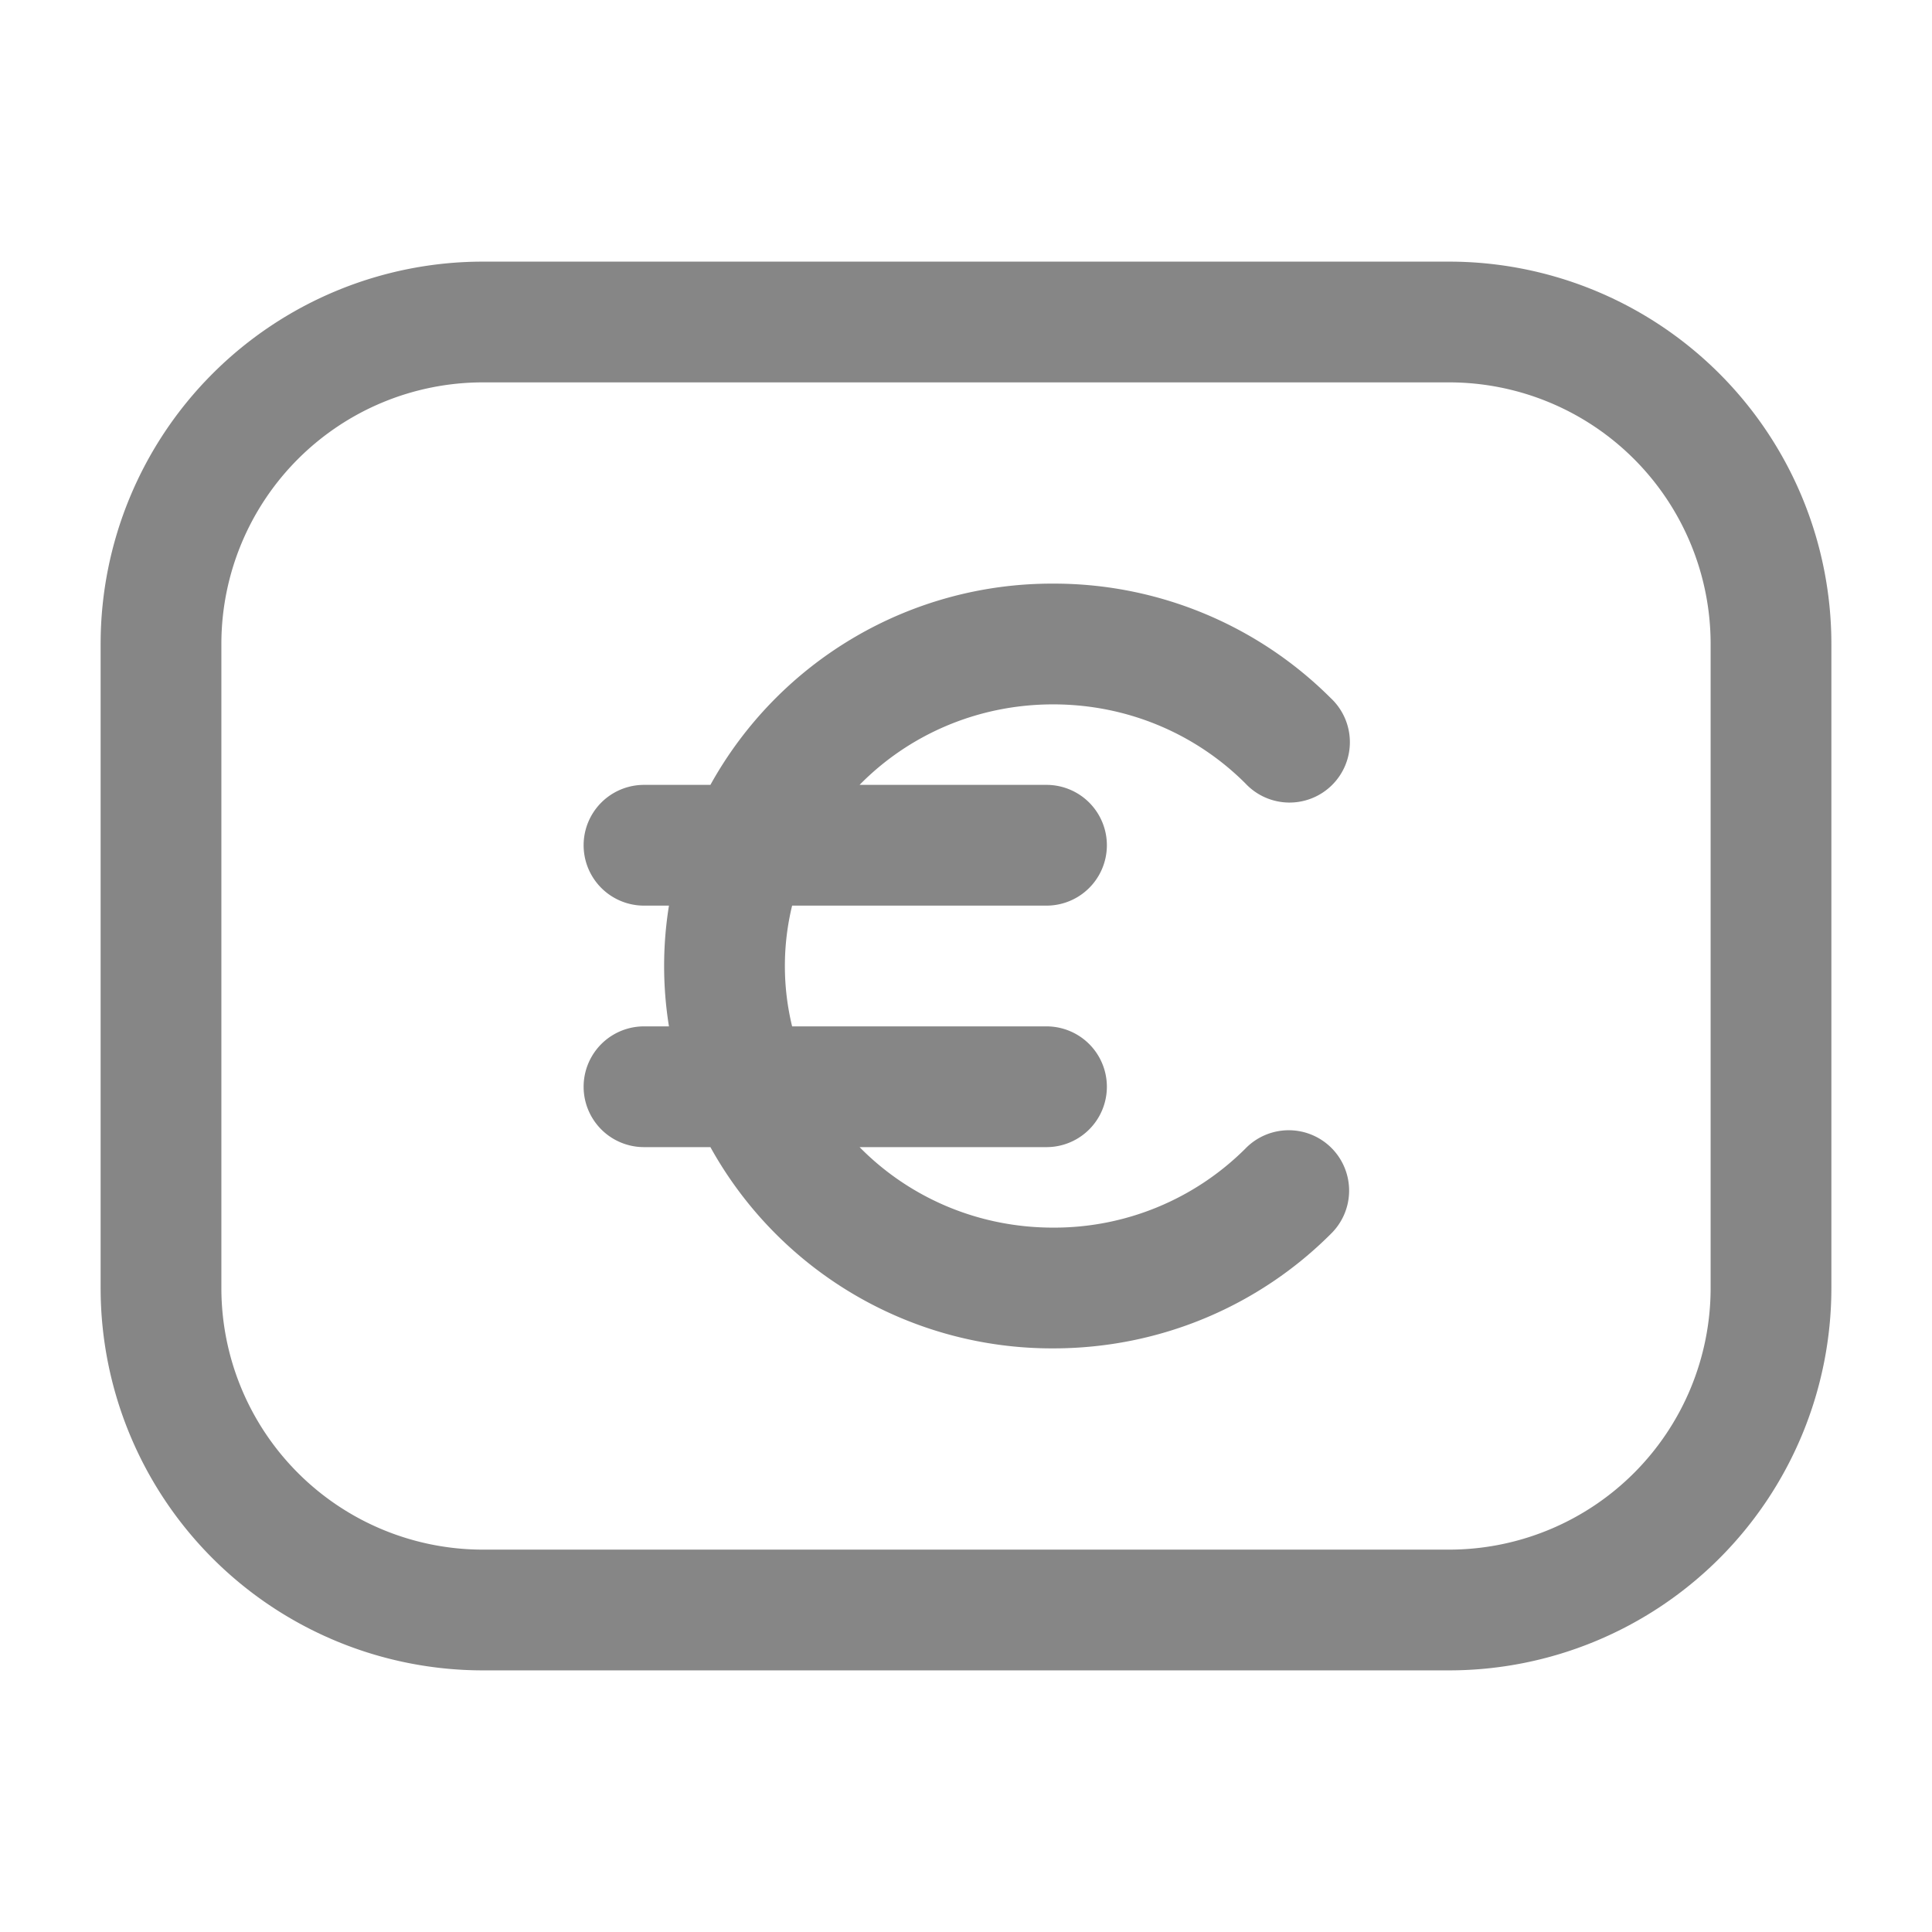 <svg width="24" height="24" fill="none" xmlns="http://www.w3.org/2000/svg">
    <path d="M10.678 9.75c.604-.615 1.455-1 2.405-1 .938 0 1.782.377 2.387.981a.75.75 0 1 0 1.06-1.06 4.863 4.863 0 0 0-3.447-1.421 4.85 4.85 0 0 0-4.258 2.5H8a.75.75 0 0 0 0 1.5h.31a4.715 4.715 0 0 0 0 1.5H8a.75.75 0 0 0 0 1.5h.825a4.85 4.85 0 0 0 4.258 2.5c1.348 0 2.57-.543 3.447-1.42a.75.75 0 1 0-1.06-1.061 3.363 3.363 0 0 1-2.387.981c-.95 0-1.8-.385-2.405-1H13a.75.75 0 0 0 0-1.5H9.84a3.173 3.173 0 0 1 0-1.5H13a.75.75 0 0 0 0-1.5h-2.322Z" fill="#868686"/>
    <path fill-rule="evenodd" clip-rule="evenodd" d="M6 3.25A4.75 4.75 0 0 0 1.25 8v8A4.75 4.75 0 0 0 6 20.75h12A4.75 4.75 0 0 0 22.75 16V8A4.75 4.75 0 0 0 18 3.25H6ZM2.75 8A3.25 3.25 0 0 1 6 4.75h12A3.25 3.25 0 0 1 21.25 8v8A3.25 3.25 0 0 1 18 19.25H6A3.25 3.25 0 0 1 2.75 16V8Z" fill="#868686"/>
</svg>
